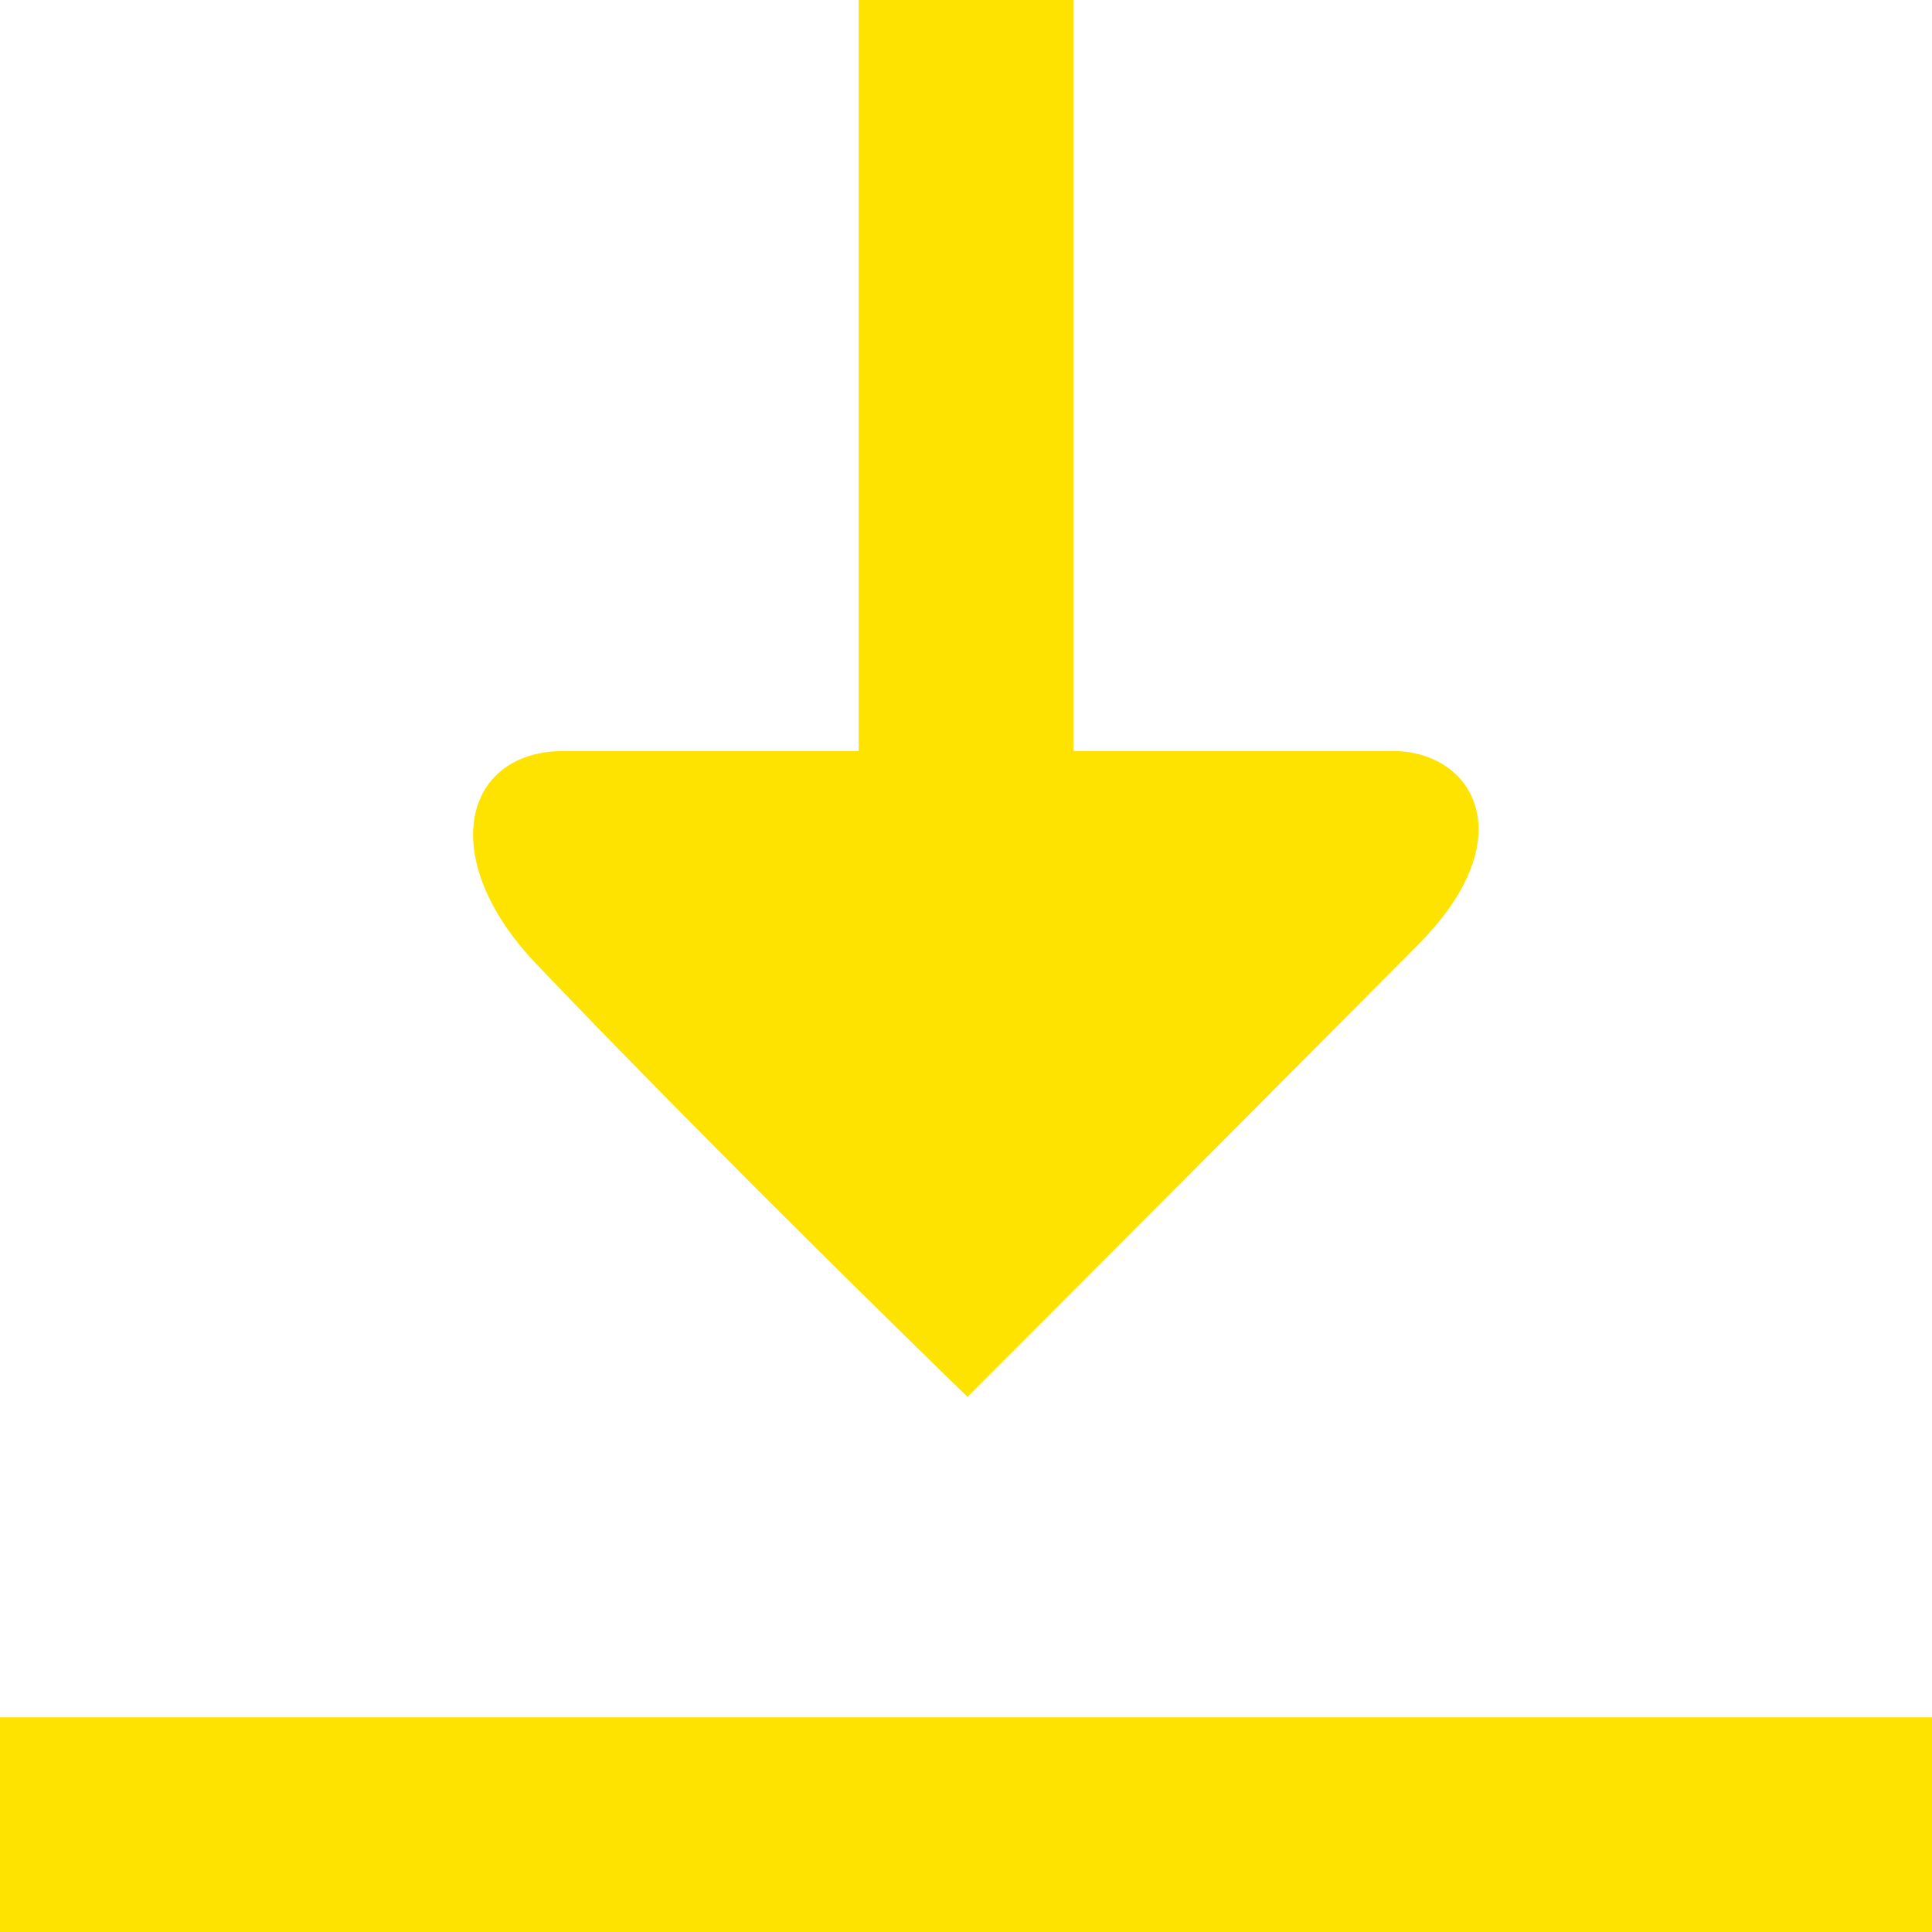 <svg xmlns="http://www.w3.org/2000/svg" width="18" height="18"><path fill-rule="evenodd" fill="#FEE300" d="M0 18v-2h18v2H0zm9.014-4.986s-2.223-2.153-4.016-4.032c-.942-.986-.682-1.985.255-1.985H8V0h2v6.997h2.974c.754 0 1.229.804.246 1.796a1732.957 1732.957 0 0 1-4.206 4.221z"/></svg>